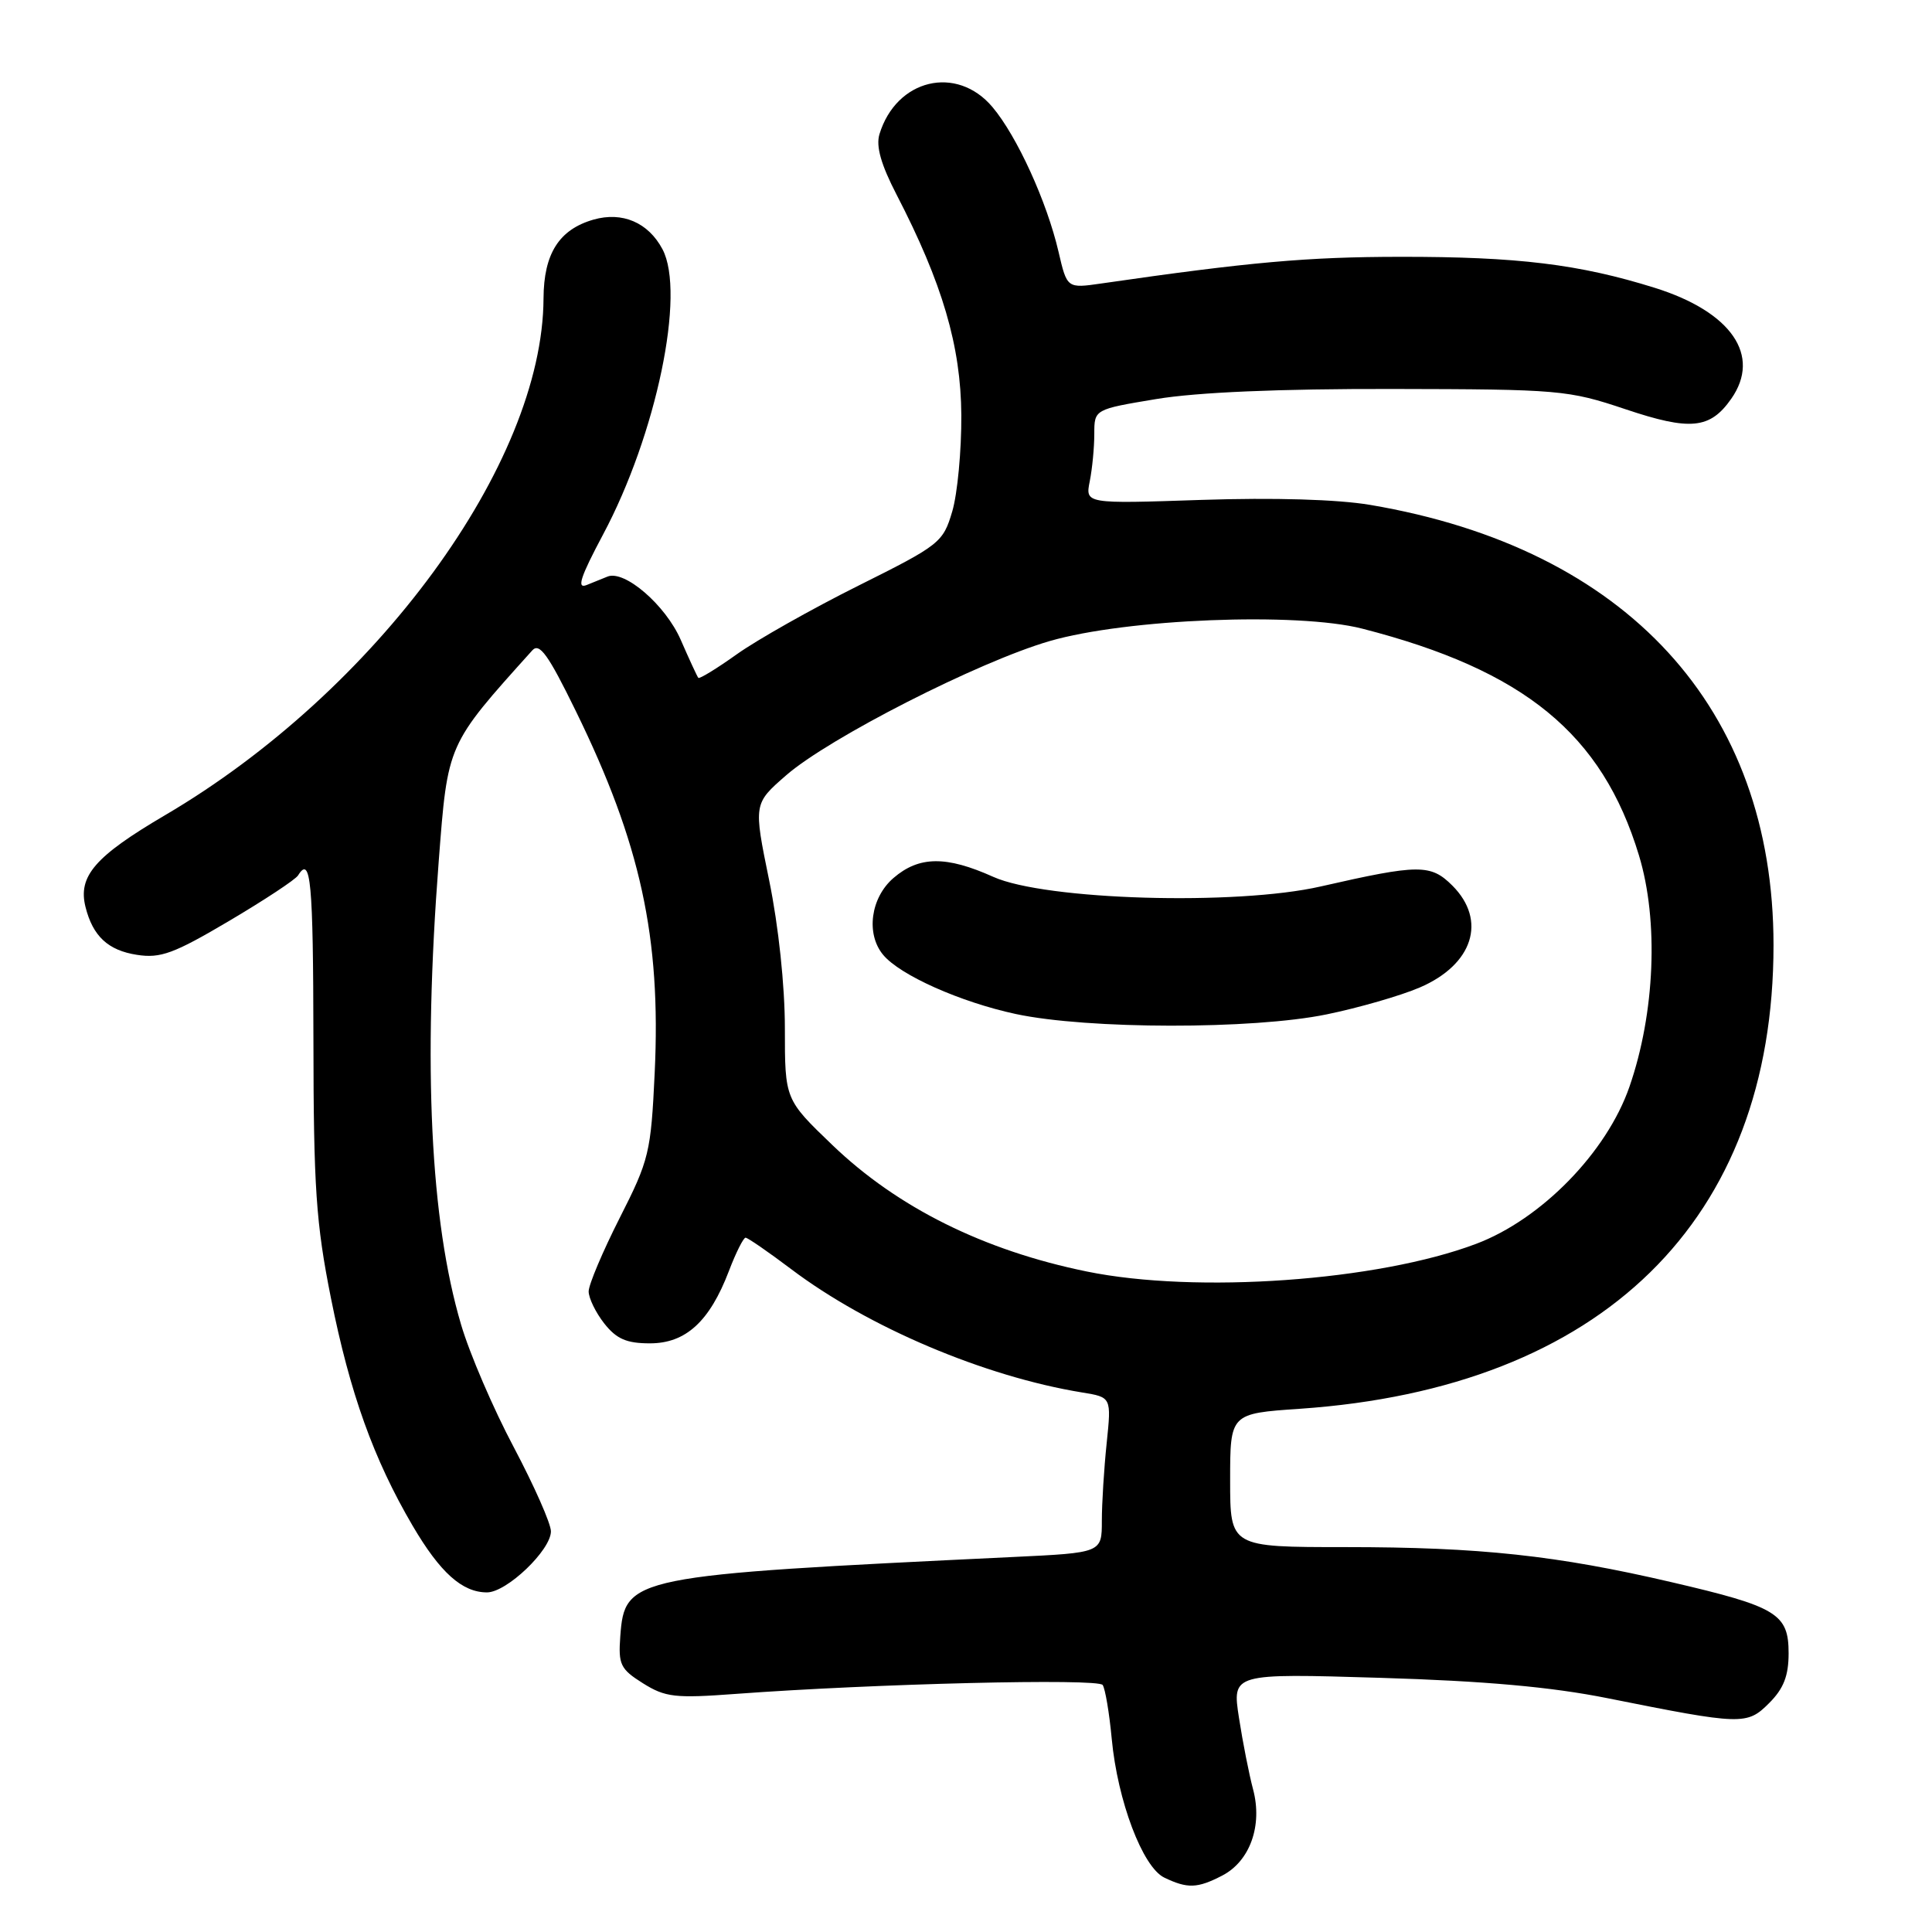 <?xml version="1.0" encoding="UTF-8" standalone="no"?>
<!DOCTYPE svg PUBLIC "-//W3C//DTD SVG 1.1//EN" "http://www.w3.org/Graphics/SVG/1.1/DTD/svg11.dtd" >
<svg xmlns="http://www.w3.org/2000/svg" xmlns:xlink="http://www.w3.org/1999/xlink" version="1.1" viewBox="0 0 256 256">
 <g >
 <path fill="currentColor"
d=" M 161.94 248.53 C 165.62 246.63 167.32 241.91 166.04 237.10 C 165.51 235.12 164.67 230.85 164.17 227.62 C 163.26 221.73 163.26 221.73 182.88 222.32 C 196.79 222.74 205.56 223.53 213.00 225.02 C 230.84 228.59 231.48 228.61 234.42 225.67 C 236.34 223.75 237.00 222.06 237.00 219.07 C 237.00 213.83 235.47 212.90 221.50 209.65 C 206.28 206.10 196.08 205.00 178.28 205.00 C 163.00 205.00 163.00 205.00 163.00 196.15 C 163.00 187.30 163.00 187.30 172.25 186.67 C 212.32 183.91 235.00 161.71 235.00 125.23 C 235.00 93.84 215.59 72.66 181.55 66.90 C 177.20 66.17 168.85 65.92 159.20 66.24 C 143.80 66.76 143.80 66.76 144.40 63.76 C 144.73 62.10 145.00 59.29 145.00 57.50 C 145.00 54.24 145.00 54.24 153.25 52.87 C 158.63 51.98 169.49 51.51 184.50 51.54 C 206.65 51.58 207.79 51.68 215.37 54.22 C 223.98 57.11 226.59 56.85 229.40 52.84 C 233.41 47.11 229.42 41.32 219.27 38.14 C 209.26 35.01 201.11 34.01 185.50 34.03 C 173.27 34.04 165.57 34.72 145.95 37.56 C 141.39 38.22 141.39 38.22 140.26 33.36 C 138.72 26.73 134.76 18.05 131.51 14.19 C 126.76 8.55 118.76 10.47 116.53 17.79 C 116.05 19.39 116.74 21.81 118.80 25.79 C 124.88 37.54 127.32 45.85 127.38 55.00 C 127.41 59.67 126.87 65.42 126.18 67.76 C 124.96 71.89 124.55 72.21 113.71 77.62 C 107.54 80.70 100.32 84.78 97.65 86.68 C 94.99 88.58 92.68 89.99 92.53 89.82 C 92.38 89.64 91.33 87.37 90.20 84.78 C 88.19 80.18 82.76 75.49 80.50 76.40 C 79.95 76.63 78.70 77.13 77.73 77.52 C 76.38 78.06 76.91 76.46 79.89 70.86 C 86.97 57.61 90.88 38.86 87.78 33.02 C 85.90 29.48 82.46 28.01 78.64 29.10 C 74.08 30.41 72.05 33.61 72.02 39.54 C 71.93 61.44 49.82 91.62 21.83 108.04 C 12.58 113.48 10.31 116.10 11.33 120.18 C 12.30 124.05 14.32 125.93 18.14 126.52 C 21.26 127.01 23.03 126.36 30.34 122.04 C 35.04 119.26 39.17 116.54 39.50 115.99 C 41.18 113.28 41.50 116.76 41.53 137.75 C 41.55 157.39 41.87 162.07 43.85 172.00 C 46.37 184.61 49.50 193.33 54.67 202.16 C 58.32 208.38 61.24 211.00 64.53 211.00 C 67.14 211.00 73.00 205.40 73.00 202.91 C 73.00 201.88 70.78 196.88 68.08 191.77 C 65.37 186.67 62.22 179.35 61.09 175.50 C 57.02 161.73 56.04 141.31 58.13 114.15 C 59.34 98.46 59.19 98.78 70.53 86.18 C 71.48 85.12 72.64 86.73 76.28 94.18 C 84.88 111.74 87.60 124.22 86.75 142.16 C 86.25 152.72 86.02 153.69 82.11 161.39 C 79.85 165.85 78.00 170.23 78.00 171.12 C 78.00 172.00 78.93 173.92 80.07 175.37 C 81.69 177.42 83.02 178.00 86.12 178.00 C 90.87 178.00 94.03 175.11 96.59 168.40 C 97.51 165.98 98.51 164.00 98.79 164.00 C 99.08 164.00 101.80 165.88 104.84 168.17 C 115.04 175.87 130.45 182.40 143.39 184.51 C 147.27 185.14 147.27 185.14 146.64 191.22 C 146.29 194.56 146.00 199.20 146.00 201.52 C 146.00 205.75 146.00 205.75 134.25 206.31 C 83.55 208.74 82.78 208.89 82.19 216.83 C 81.92 220.56 82.20 221.16 85.19 223.04 C 88.16 224.90 89.44 225.05 97.50 224.45 C 115.88 223.09 145.51 222.37 146.11 223.27 C 146.45 223.77 146.99 226.98 147.31 230.40 C 148.08 238.62 151.40 247.40 154.27 248.79 C 157.35 250.27 158.65 250.23 161.94 248.53 Z  M 144.00 168.48 C 130.35 165.69 118.92 160.01 110.29 151.72 C 104.00 145.68 104.00 145.68 104.00 136.25 C 104.00 130.62 103.16 122.71 101.92 116.66 C 99.84 106.50 99.84 106.50 104.17 102.73 C 109.85 97.78 129.67 87.68 139.07 84.95 C 149.24 81.99 171.91 81.09 180.51 83.30 C 201.98 88.81 212.29 97.25 217.17 113.34 C 219.80 121.99 219.30 134.23 215.91 144.00 C 212.91 152.67 204.25 161.55 195.61 164.81 C 182.58 169.74 158.51 171.45 144.00 168.48 Z  M 175.79 134.41 C 180.03 133.54 185.58 131.94 188.12 130.85 C 195.18 127.82 197.06 121.97 192.45 117.35 C 189.57 114.48 188.03 114.49 175.00 117.46 C 163.81 120.02 138.50 119.28 131.62 116.19 C 125.37 113.38 121.78 113.42 118.39 116.34 C 115.36 118.95 114.71 123.74 117.02 126.52 C 119.26 129.22 127.25 132.78 134.59 134.36 C 144.12 136.40 166.00 136.43 175.79 134.41 Z "/>
</g>
</svg>